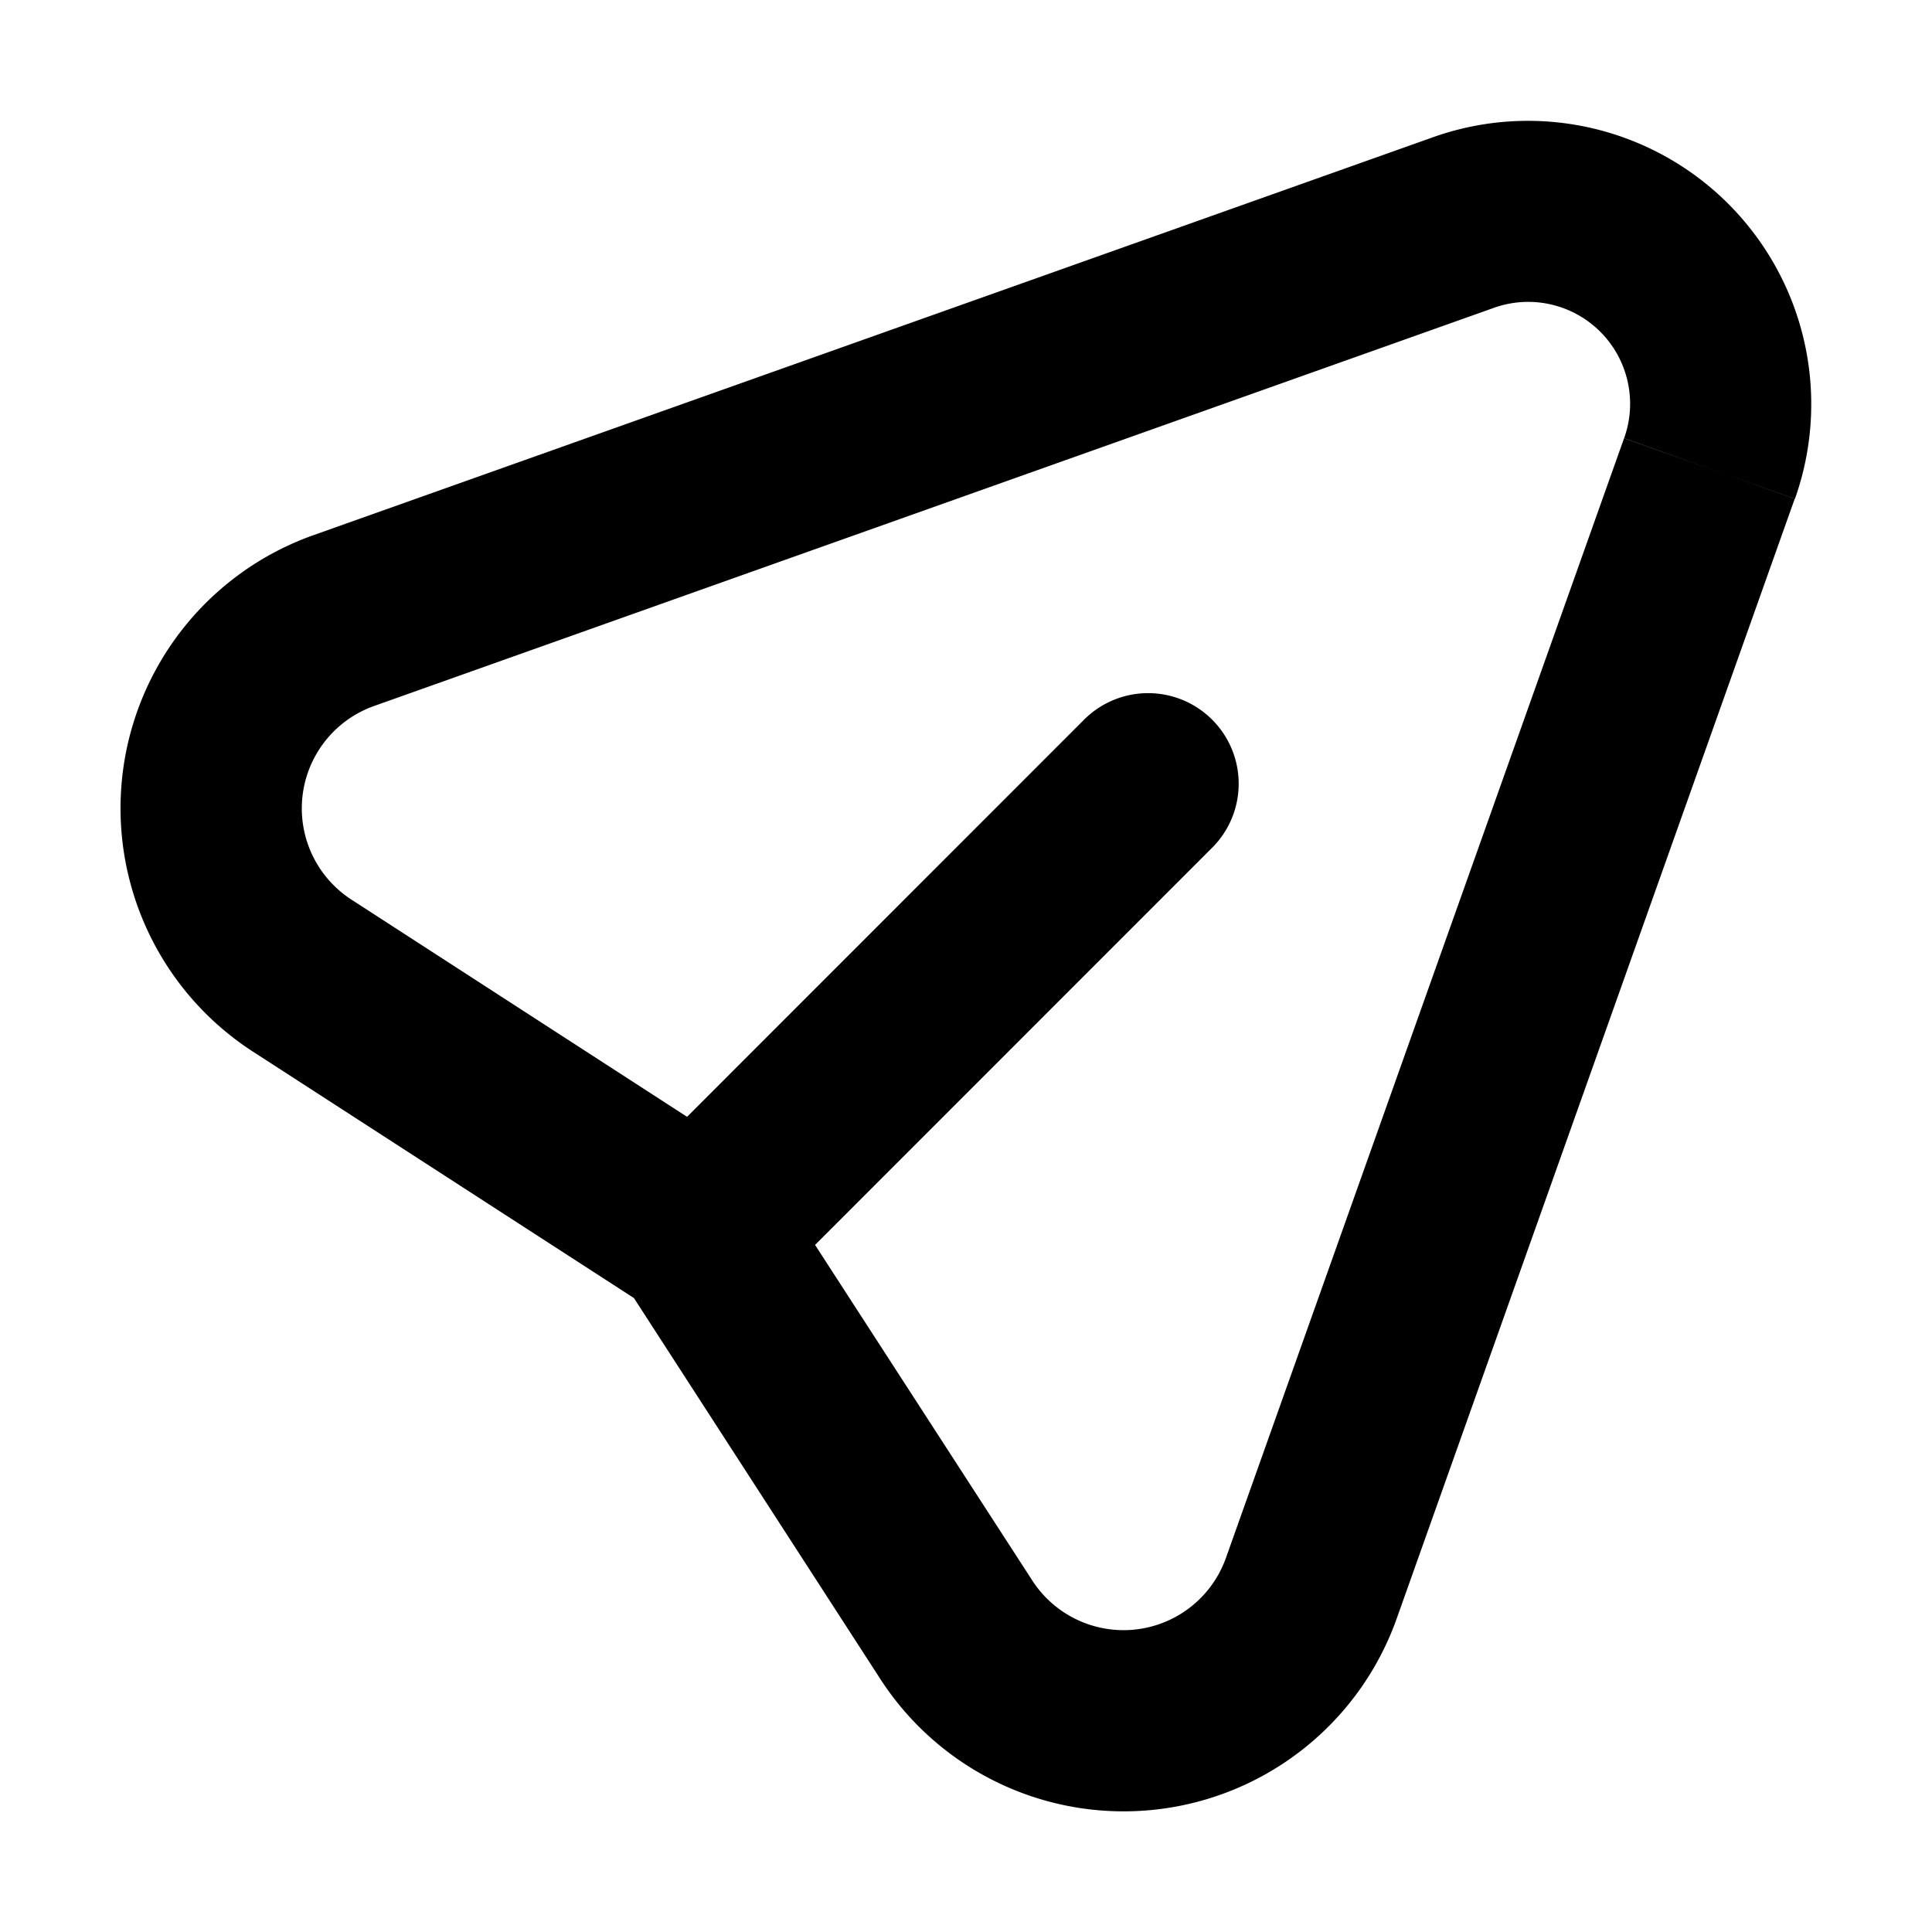 <svg xmlns="http://www.w3.org/2000/svg" xmlns:xlink="http://www.w3.org/1999/xlink" width="16" height="16" viewBox="0 0 16 16"><path fill="currentColor" fill-rule="evenodd" d="M7.29 13.904L5.25 10.75L2.096 8.71a2.4 2.4 0 0 1 .5-4.278l9.273-3.296a2.346 2.346 0 0 1 2.996 2.995L13.45 3.63a.844.844 0 0 0-1.08-1.08L3.1 5.846a.9.9 0 0 0-.19 1.604l2.78 1.799l3.279-3.28a.75.75 0 1 1 1.06 1.061L6.75 10.31l1.799 2.779a.9.9 0 0 0 1.604-.188l3.297-9.272l1.413.502l-3.296 9.273a2.4 2.4 0 0 1-4.277.5" clip-rule="evenodd"/></svg>